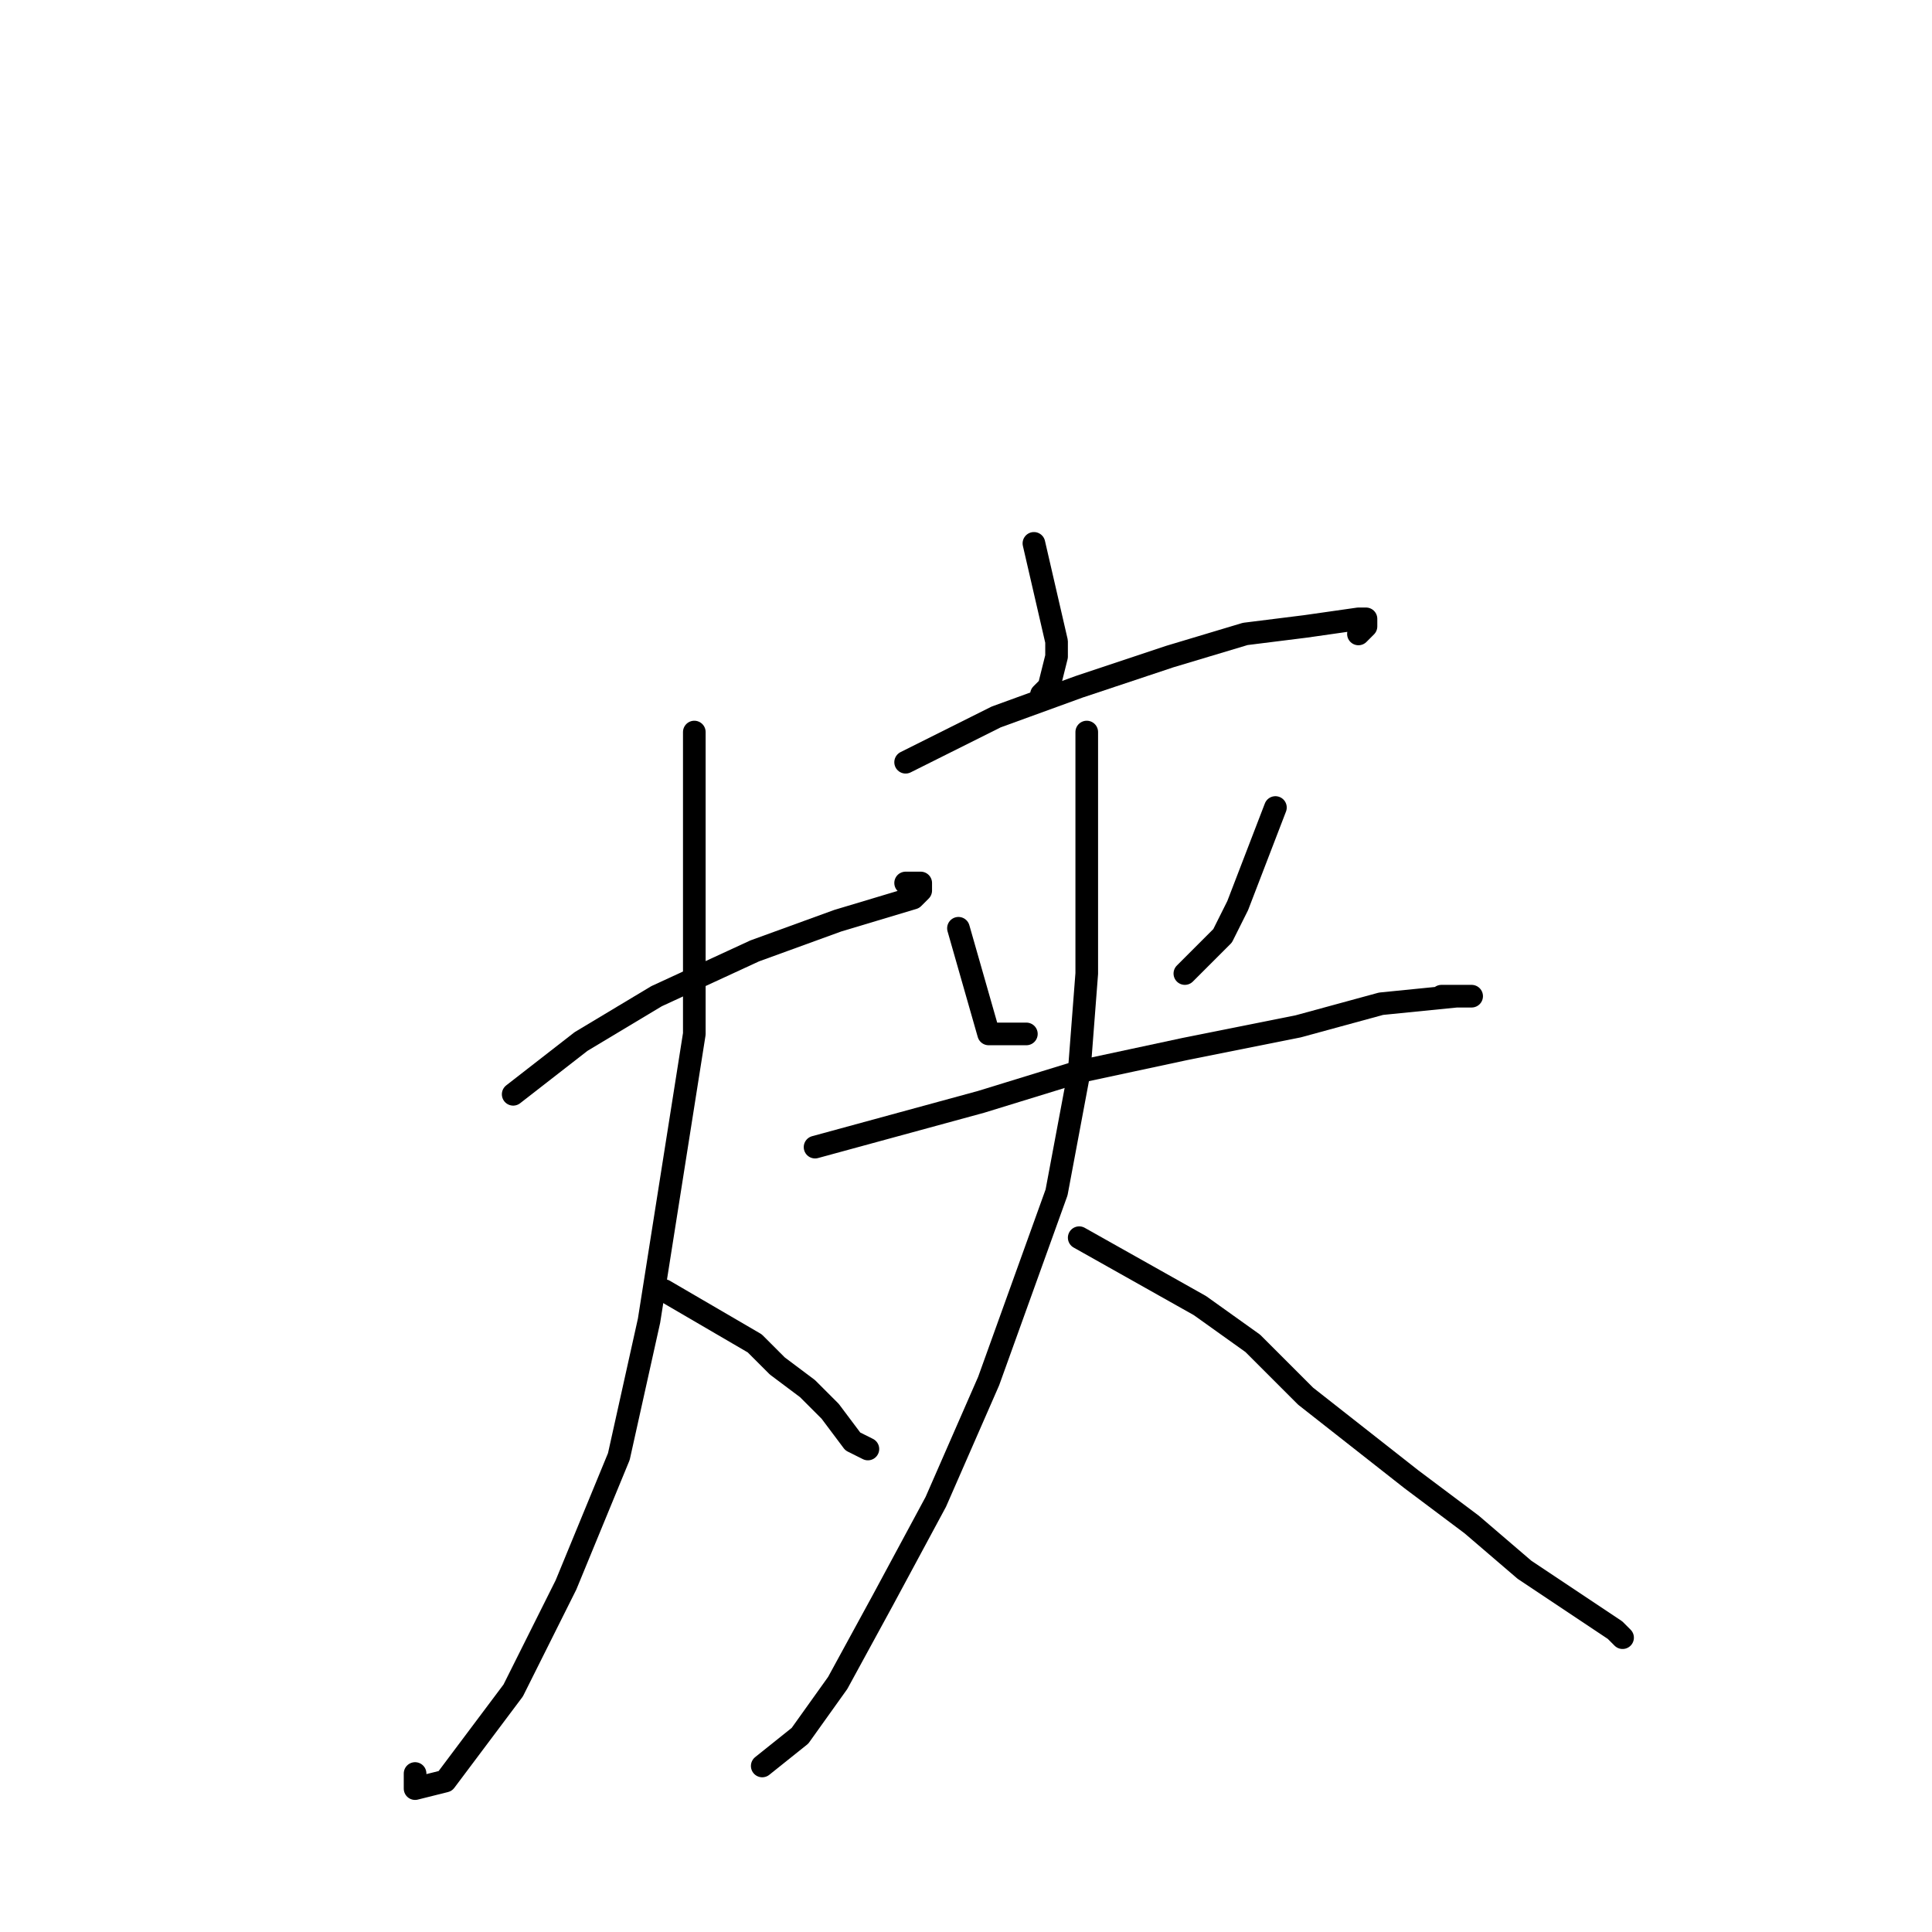 <?xml version="1.0" standalone="no"?>
    <svg width="256" height="256" xmlns="http://www.w3.org/2000/svg" version="1.1">
    <polyline stroke="black" stroke-width="3" stroke-linecap="round" fill="transparent" stroke-linejoin="round" points="68 145 77 138 87 132 100 126 111 122 121 119 122 118 122 117 121 117 120 117 120 117 " />
        <polyline stroke="black" stroke-width="3" stroke-linecap="round" fill="transparent" stroke-linejoin="round" points="92 97 92 115 92 137 89 156 86 175 82 193 75 210 68 224 59 236 55 237 55 235 55 235 " />
        <polyline stroke="black" stroke-width="3" stroke-linecap="round" fill="transparent" stroke-linejoin="round" points="88 171 100 178 103 181 107 184 110 187 113 191 115 192 115 192 " />
        <polyline stroke="black" stroke-width="3" stroke-linecap="round" fill="transparent" stroke-linejoin="round" points="137 72 140 85 140 87 139 91 138 92 138 92 " />
        <polyline stroke="black" stroke-width="3" stroke-linecap="round" fill="transparent" stroke-linejoin="round" points="120 101 132 95 143 91 155 87 165 84 173 83 180 82 181 82 181 83 180 84 180 84 " />
        <polyline stroke="black" stroke-width="3" stroke-linecap="round" fill="transparent" stroke-linejoin="round" points="127 123 131 137 134 137 136 137 136 137 " />
        <polyline stroke="black" stroke-width="3" stroke-linecap="round" fill="transparent" stroke-linejoin="round" points="169 107 164 120 162 124 158 128 157 129 157 129 " />
        <polyline stroke="black" stroke-width="3" stroke-linecap="round" fill="transparent" stroke-linejoin="round" points="108 152 130 146 143 142 157 139 172 136 183 133 193 132 194 132 195 132 193 132 191 132 191 132 " />
        <polyline stroke="black" stroke-width="3" stroke-linecap="round" fill="transparent" stroke-linejoin="round" points="144 97 144 119 144 129 143 142 140 158 131 183 124 199 117 212 111 223 106 230 101 234 101 234 " />
        <polyline stroke="black" stroke-width="3" stroke-linecap="round" fill="transparent" stroke-linejoin="round" points="143 164 159 173 166 178 173 185 187 196 195 202 202 208 208 212 214 216 215 217 215 217 " />
        </svg>